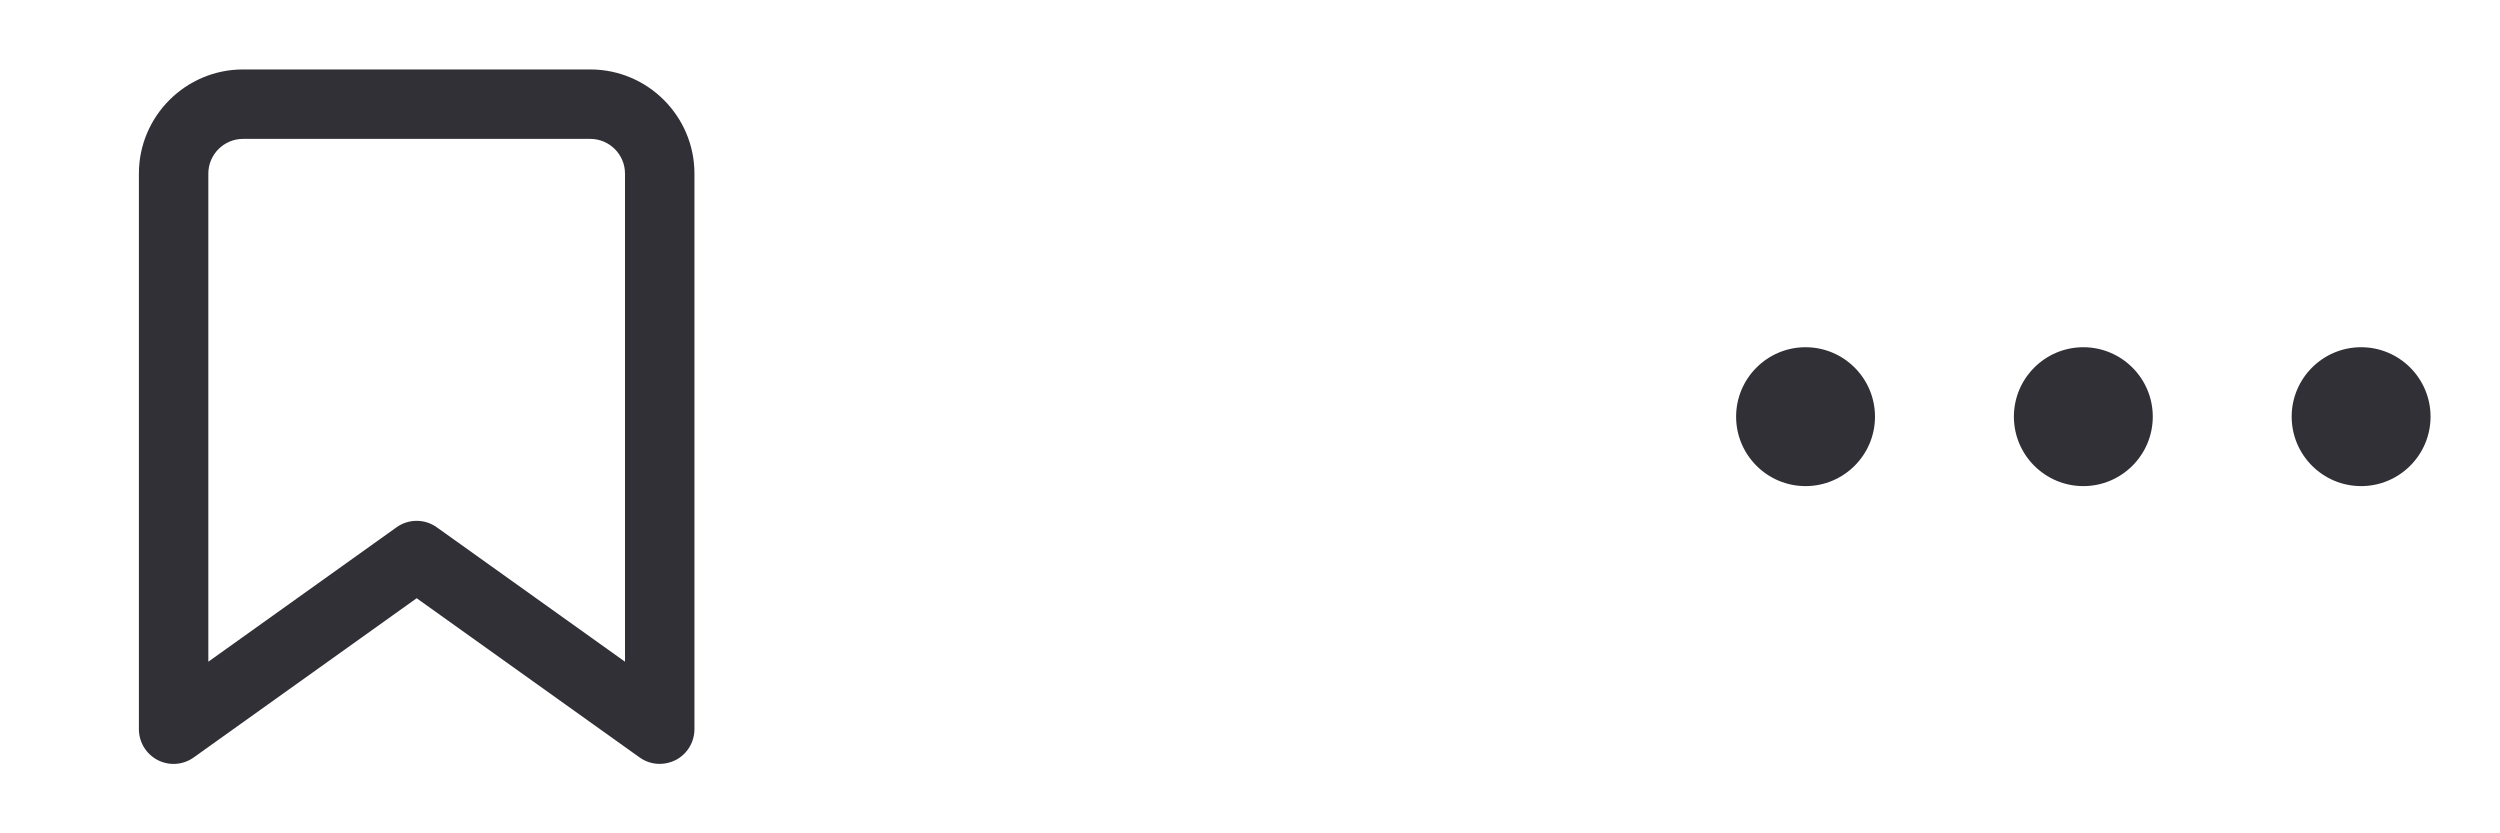 <svg width="72" height="24" viewBox="0 0 72 24" fill="none" xmlns="http://www.w3.org/2000/svg">
<path fill-rule="evenodd" clip-rule="evenodd" d="M12 15C12.204 15 12.407 15.062 12.581 15.187L18 19.057V5C18 4.449 17.552 4 17 4H7C6.449 4 6 4.449 6 5V19.057L11.419 15.187C11.593 15.062 11.796 15 12 15ZM19 22C18.795 22 18.592 21.937 18.419 21.813L12 17.229L5.581 21.813C5.277 22.032 4.875 22.062 4.542 21.89C4.209 21.718 4 21.375 4 21V5C4 3.346 5.346 2 7 2H17C18.654 2 20 3.346 20 5V21C20 21.375 19.791 21.718 19.458 21.89C19.313 21.963 19.156 22 19 22Z" fill="#313037"/>
<path fill-rule="evenodd" clip-rule="evenodd" d="M50 12C50 13.103 50.897 14 52 14C53.103 14 54 13.103 54 12C54 10.897 53.103 10 52 10C50.897 10 50 10.897 50 12ZM60 14C58.897 14 58 13.103 58 12C58 10.897 58.897 10 60 10C61.103 10 62 10.897 62 12C62 13.103 61.103 14 60 14ZM68 14C66.897 14 66 13.103 66 12C66 10.897 66.897 10 68 10C69.103 10 70 10.897 70 12C70 13.103 69.103 14 68 14Z" fill="#313037"/>
</svg>

